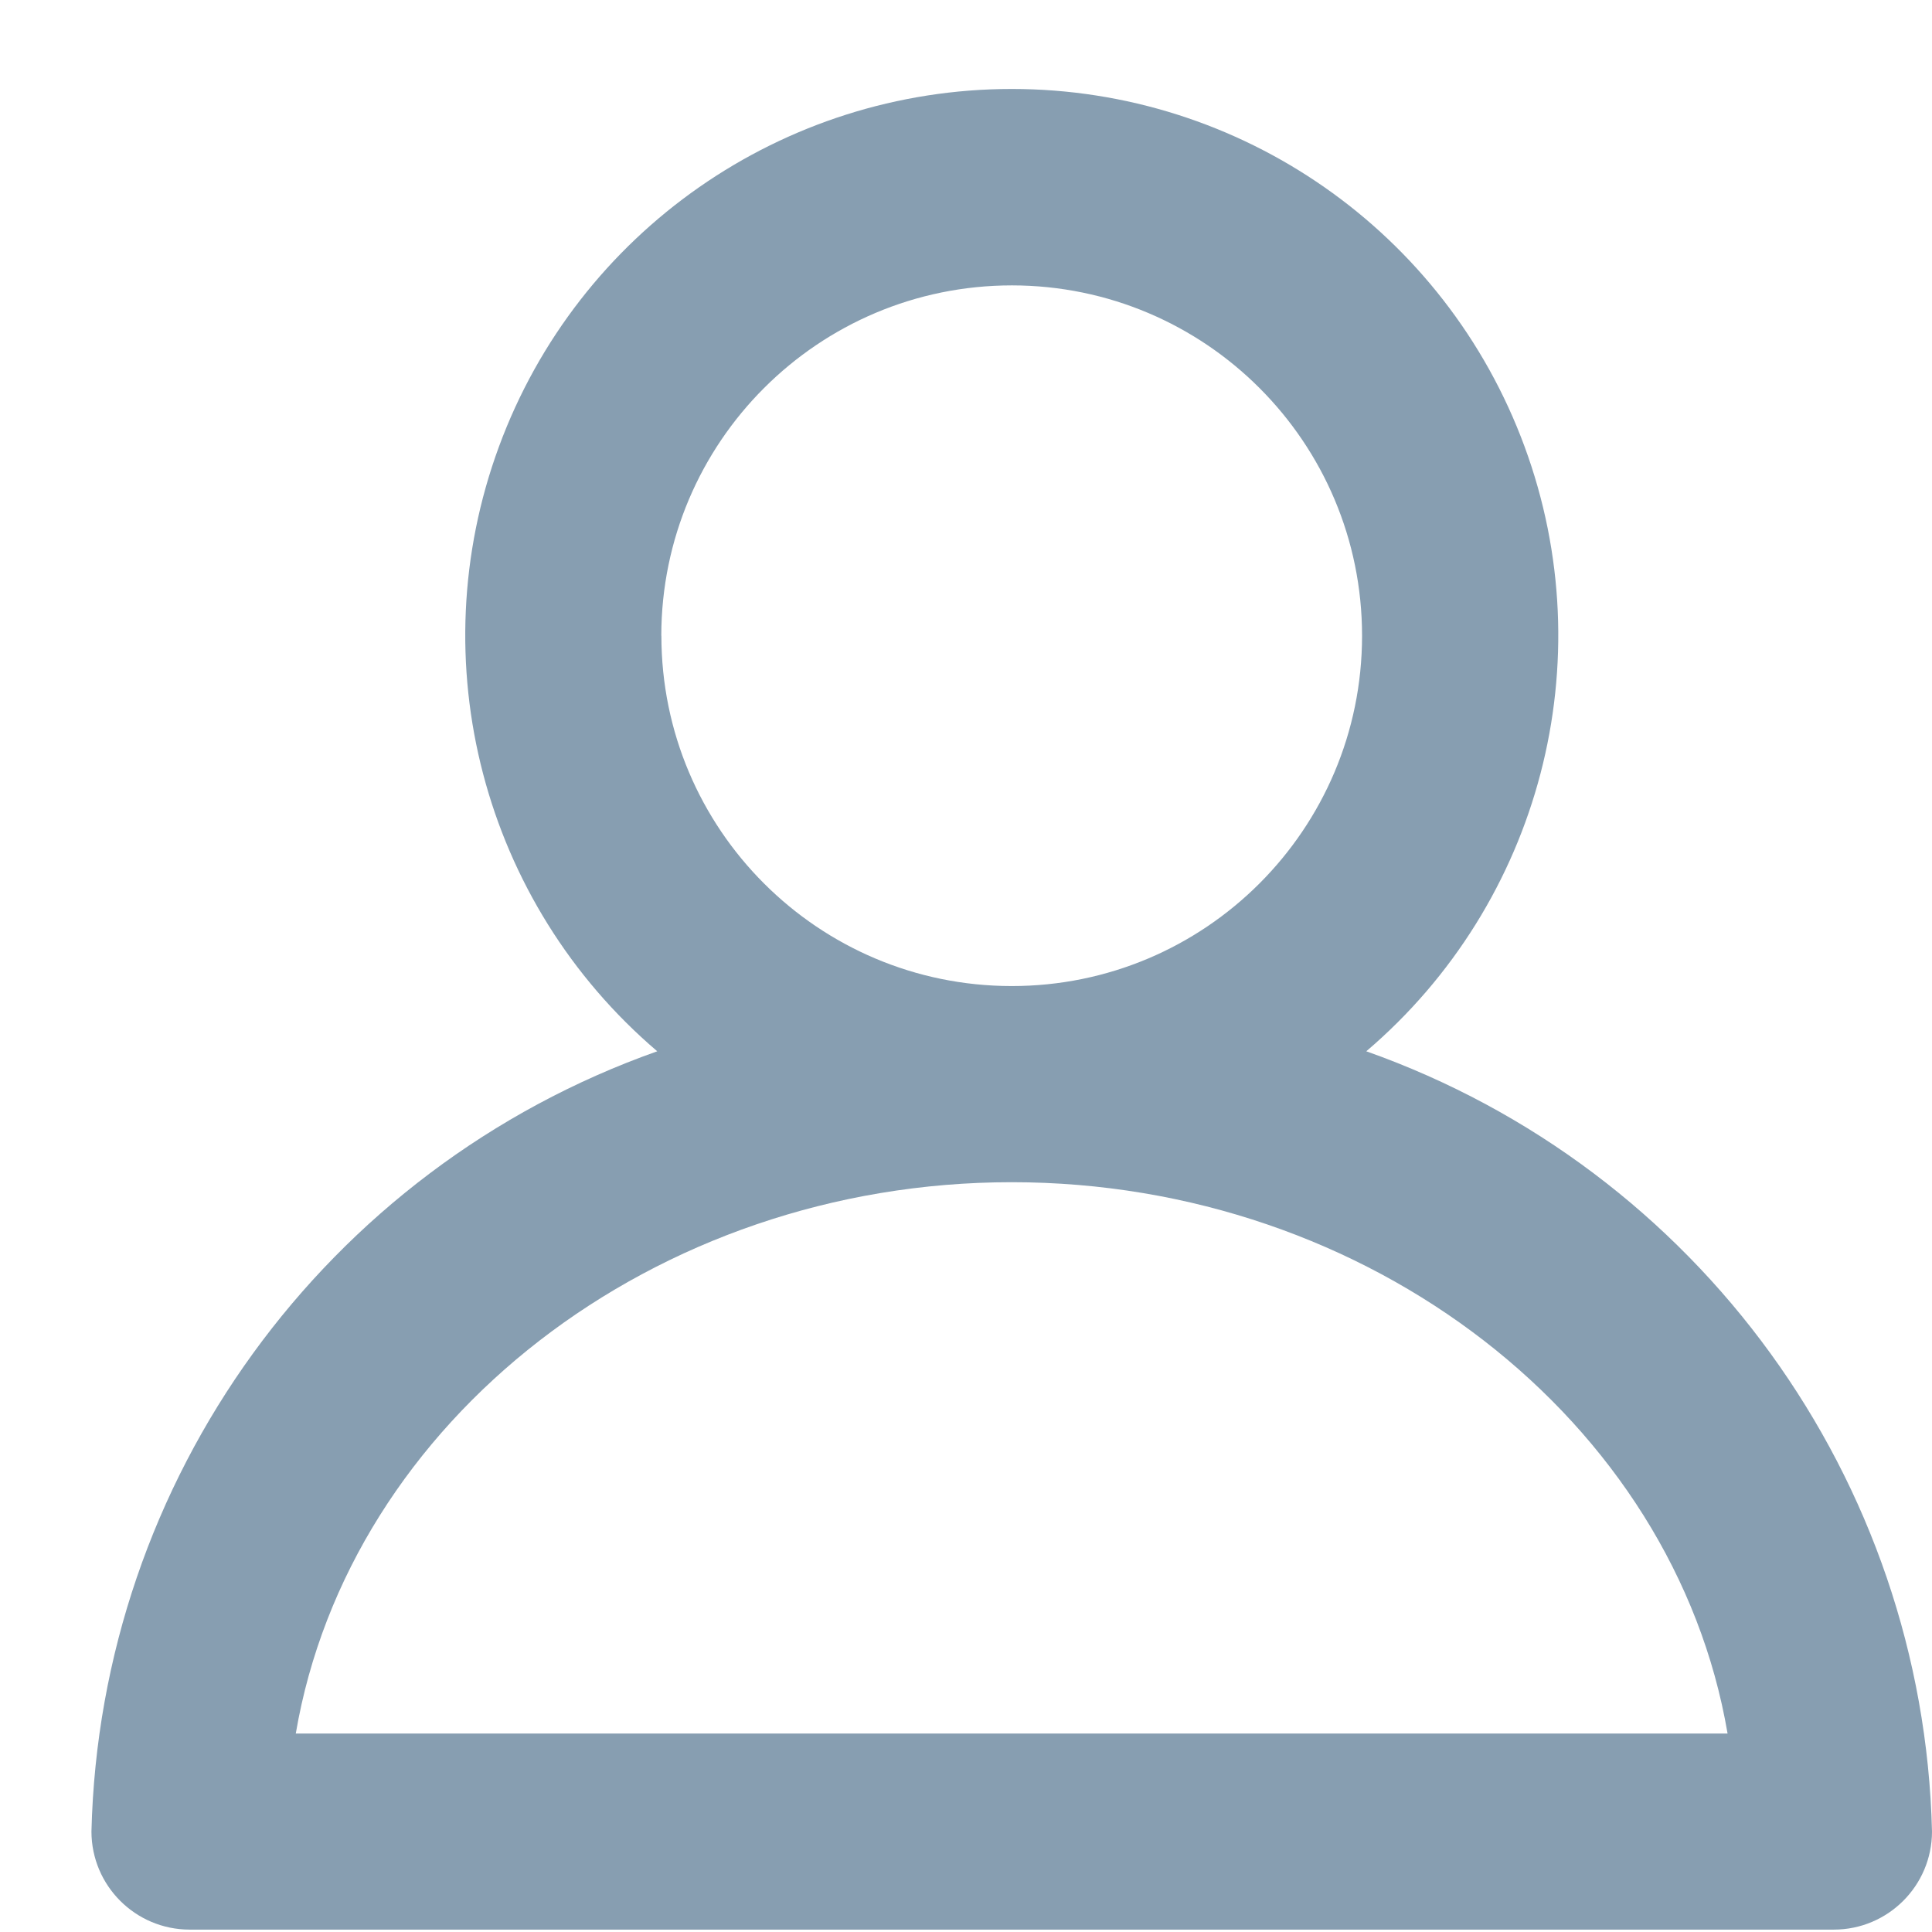 <svg width="21" height="21" viewBox="0 0 21 21" fill="none" xmlns="http://www.w3.org/2000/svg">
<path fill-rule="evenodd" clip-rule="evenodd" d="M2.06 20.974C1.472 20.973 0.995 20.497 0.994 19.908C1.087 16.079 3.534 12.705 7.144 11.427C5.25 9.812 4.563 7.189 5.424 4.853C6.284 2.518 8.509 0.967 10.998 0.967C13.486 0.967 15.711 2.518 16.571 4.853C17.432 7.188 16.745 9.812 14.851 11.427C18.461 12.705 20.908 16.08 21 19.909C20.999 20.497 20.521 20.974 19.933 20.974H2.06ZM3.216 18.843H18.778C18.199 15.443 14.886 12.85 10.997 12.85C7.108 12.85 3.794 15.443 3.215 18.843H3.216ZM7.189 6.91C7.189 9.013 8.893 10.717 10.996 10.718C13.099 10.719 14.804 9.015 14.805 6.912C14.806 4.809 13.103 3.104 11 3.102C8.896 3.102 7.19 4.806 7.188 6.91H7.189Z" fill="#879EB1"/>
</svg>

